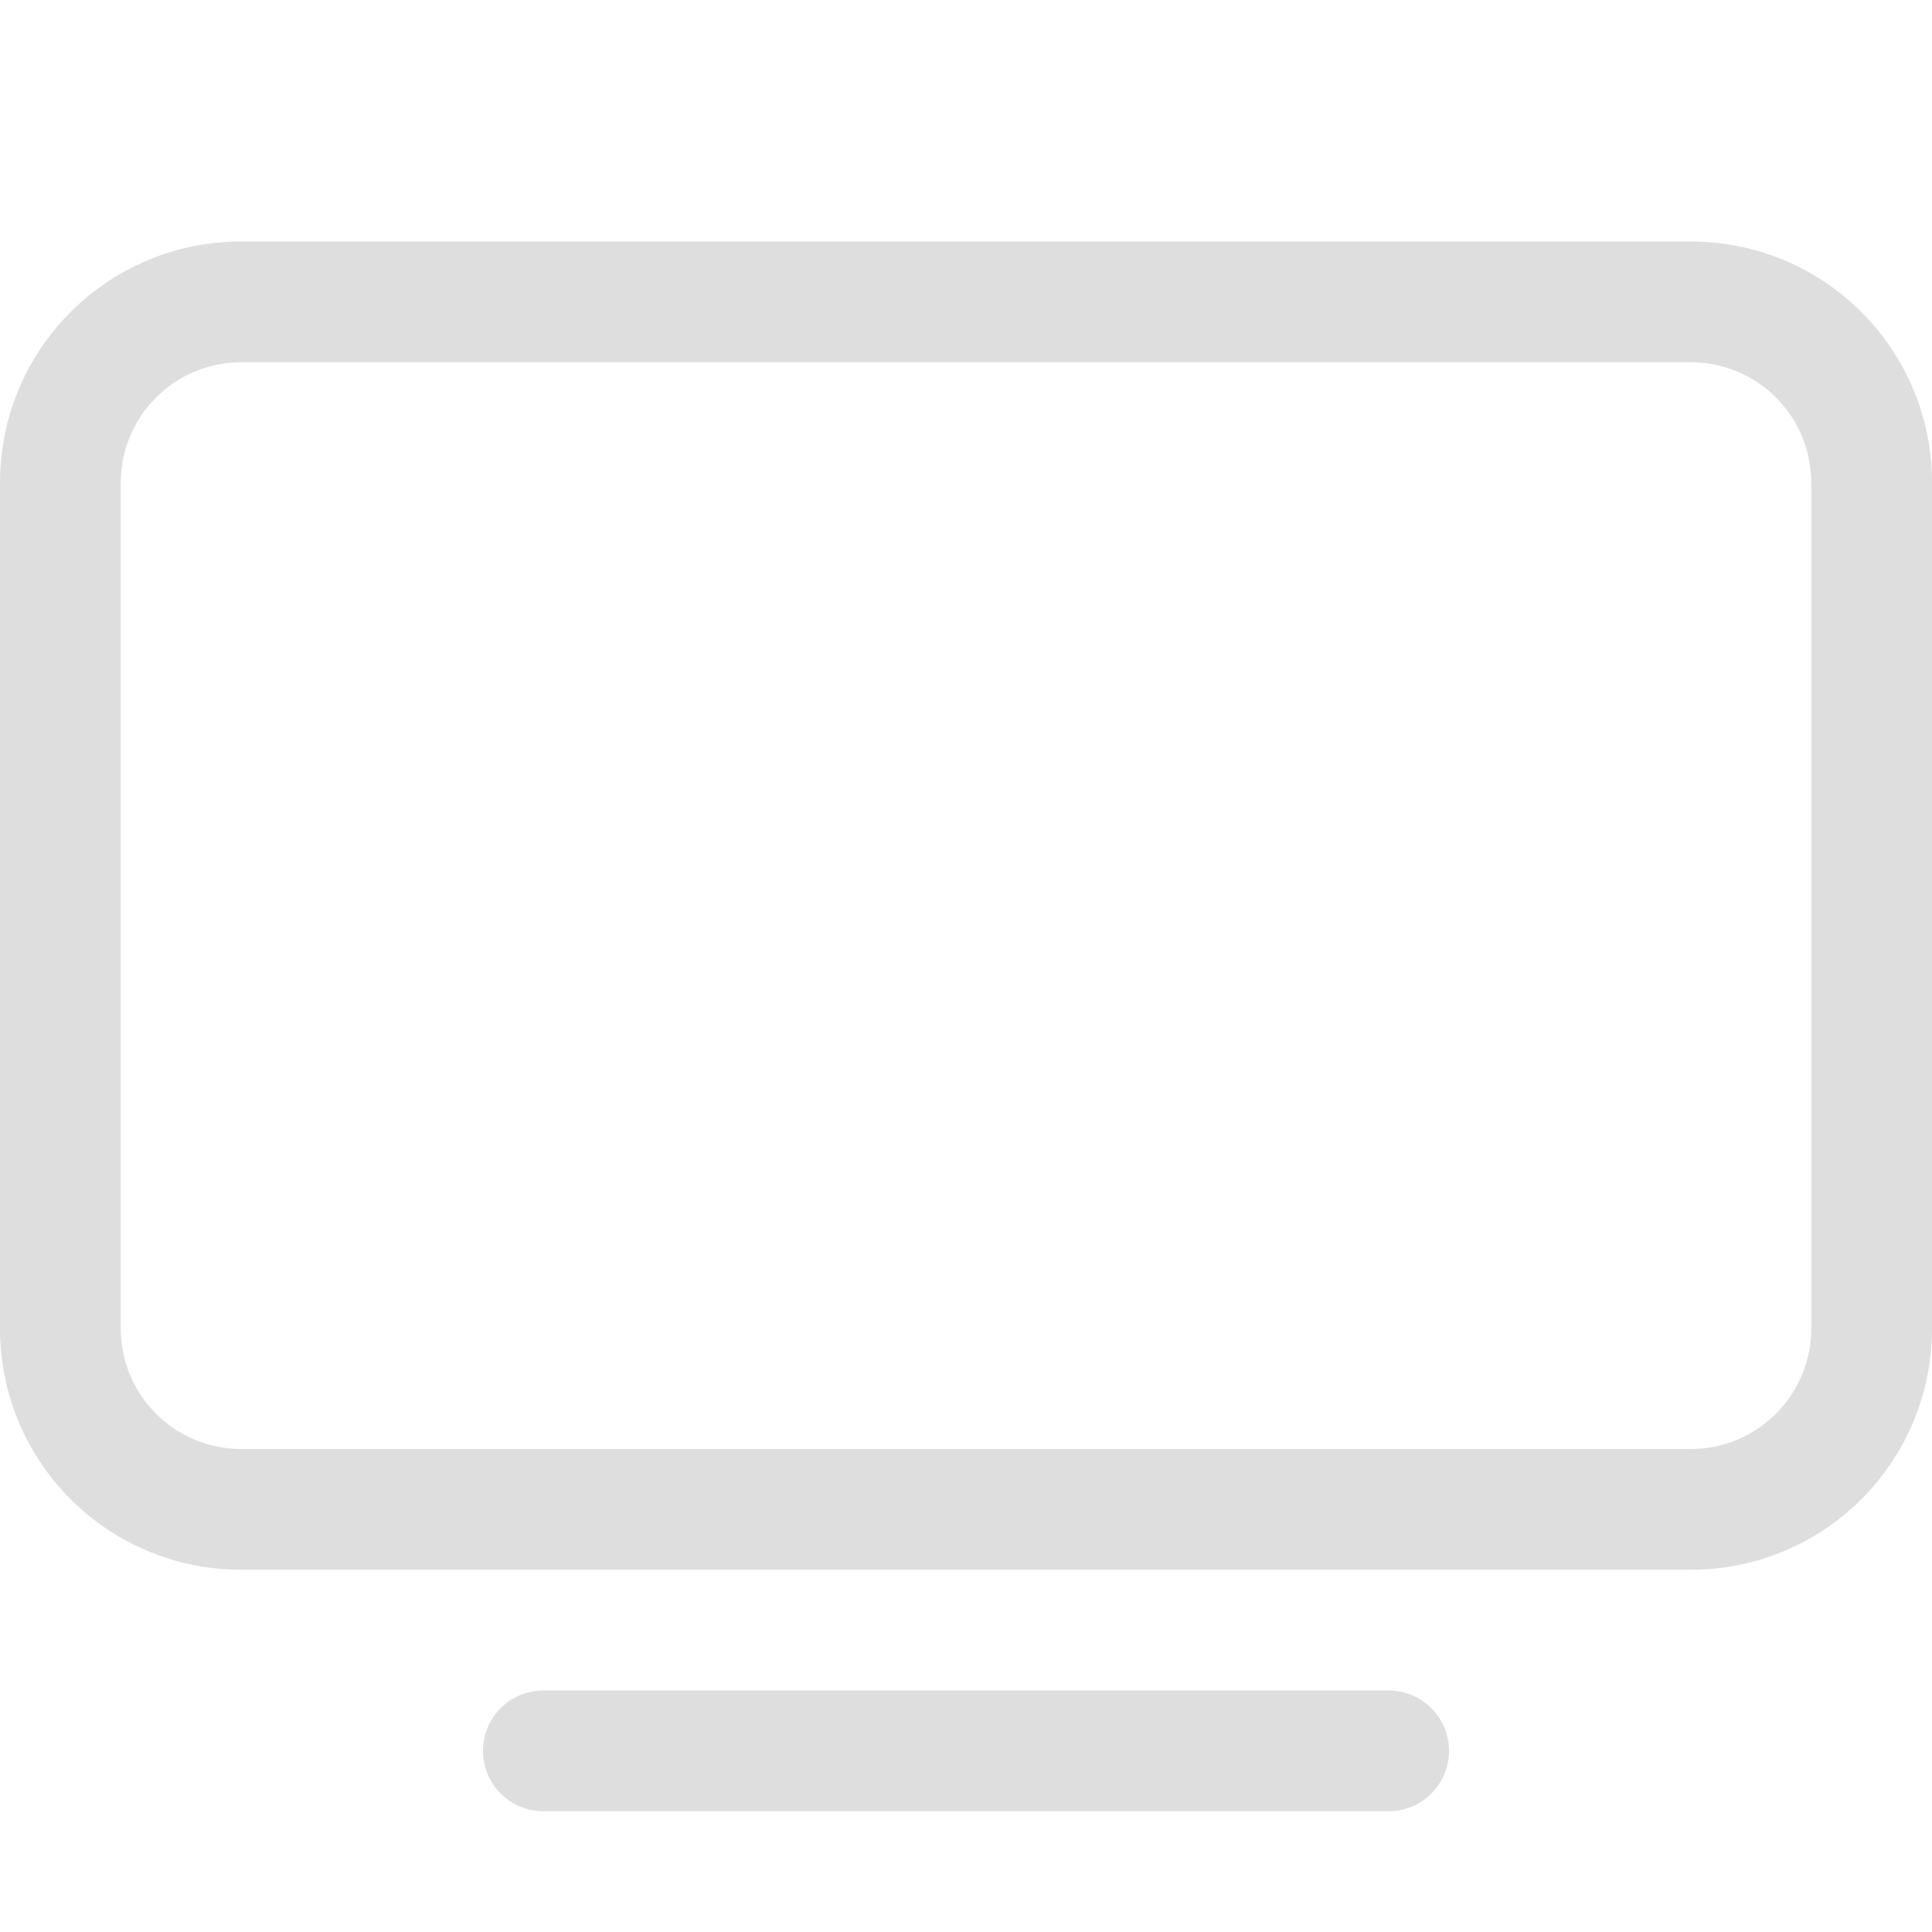 <svg xmlns="http://www.w3.org/2000/svg" width="16" height="16"><path fill="#dedede" d="M4.5 14h7a.499.499 0 1 1 0 1h-7a.499.499 0 1 1 0-1M2 2C.892 2 0 2.892 0 4v7c0 1.108.892 2 2 2h12c1.108 0 2-.892 2-2V4c0-1.108-.892-2-2-2zm0 1h12c.554 0 1 .446 1 1v7c0 .554-.446 1-1 1H2c-.554 0-1-.446-1-1V4c0-.554.446-1 1-1"/></svg>